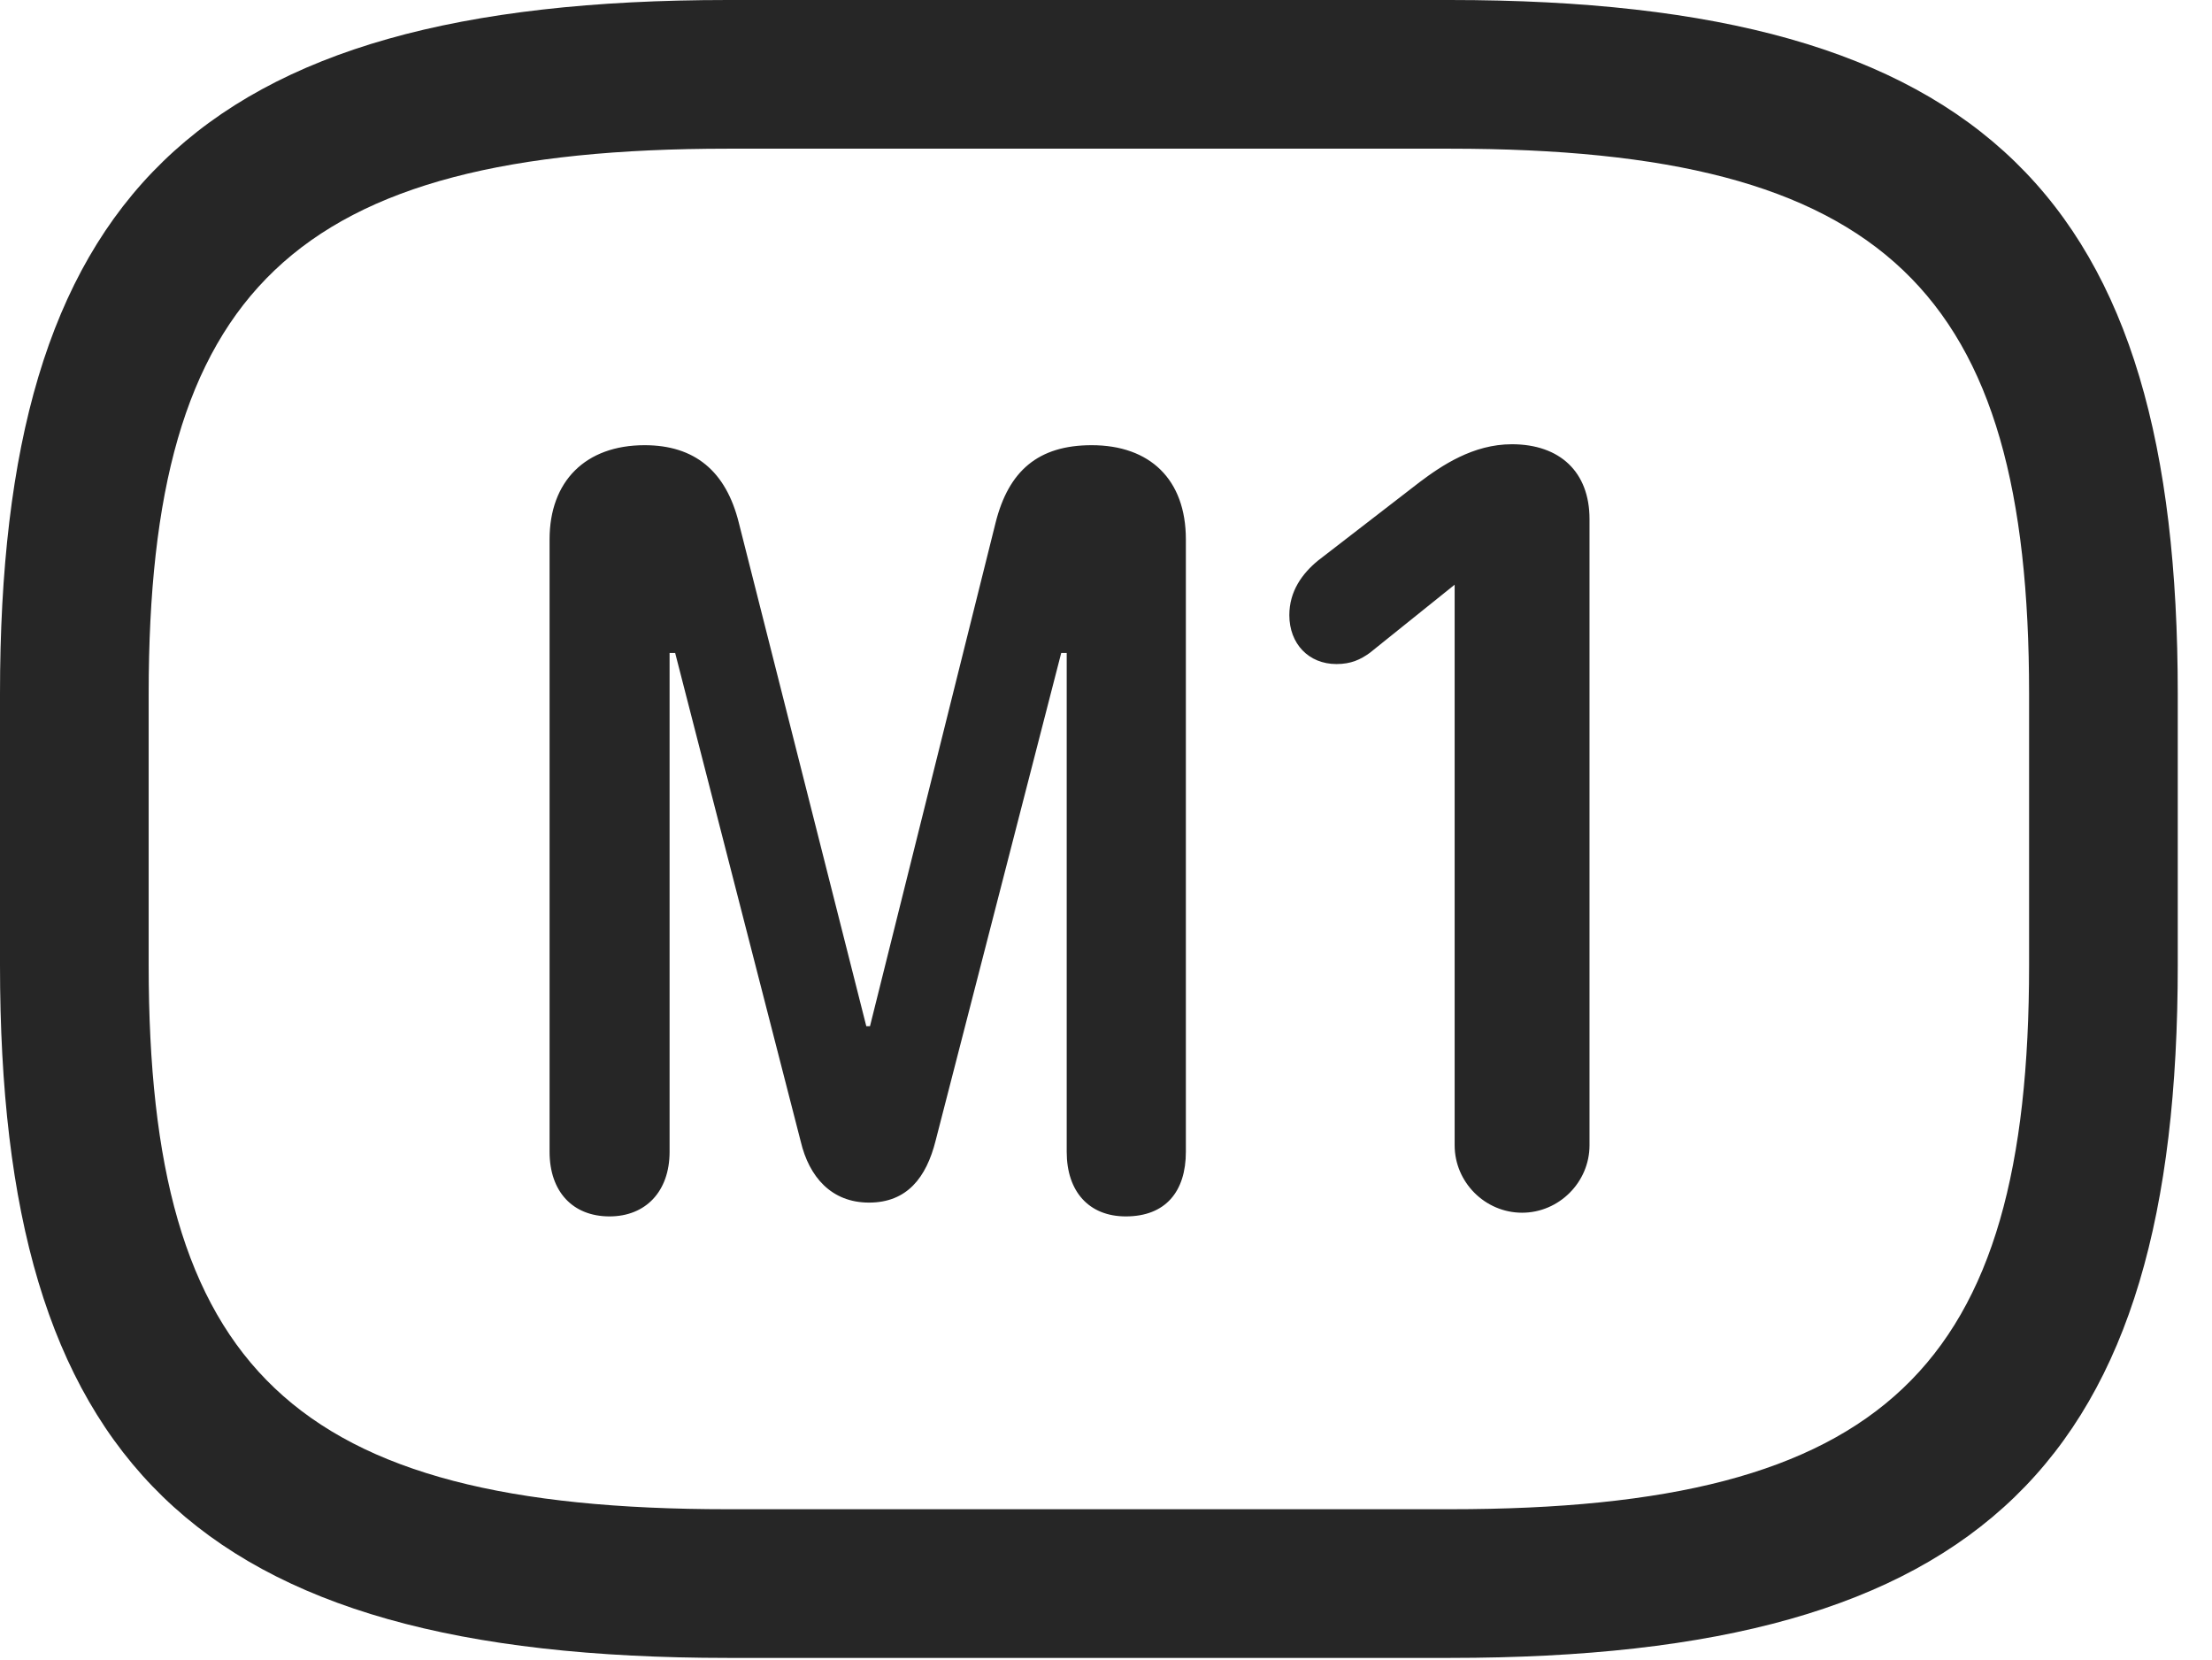 <?xml version="1.0" encoding="UTF-8"?>
<!--Generator: Apple Native CoreSVG 326-->
<!DOCTYPE svg
PUBLIC "-//W3C//DTD SVG 1.1//EN"
       "http://www.w3.org/Graphics/SVG/1.1/DTD/svg11.dtd">
<svg version="1.1" xmlns="http://www.w3.org/2000/svg" xmlns:xlink="http://www.w3.org/1999/xlink" viewBox="0 0 23.389 17.549">
 <g>
  <rect height="17.549" opacity="0" width="23.389" x="0" y="0"/>
  <path d="M7.695 17.529L15.332 17.529C20.996 17.529 23.027 15.43 23.027 10.205L23.027 7.334C23.027 2.109 20.996 0 15.332 0L7.695 0C2.031 0 0 2.109 0 7.334L0 10.205C0 15.43 2.031 17.529 7.695 17.529ZM7.695 15.957C3.086 15.957 1.572 14.463 1.572 10.205L1.572 7.334C1.572 3.076 3.086 1.572 7.695 1.572L15.332 1.572C19.941 1.572 21.455 3.076 21.455 7.334L21.455 10.205C21.455 14.463 19.941 15.957 15.332 15.957Z" fill="black" fill-opacity="0.85"/>
  <path d="M6.445 12.861C6.826 12.861 7.08 12.598 7.08 12.178L7.08 6.904L7.139 6.904L8.467 12.07C8.555 12.441 8.789 12.715 9.189 12.715C9.59 12.715 9.795 12.451 9.893 12.06L11.221 6.904L11.279 6.904L11.279 12.178C11.279 12.598 11.514 12.861 11.904 12.861C12.324 12.861 12.539 12.598 12.539 12.178L12.539 5.703C12.539 5.068 12.158 4.707 11.543 4.707C10.977 4.707 10.664 4.98 10.527 5.527L9.199 10.85L9.16 10.85L7.812 5.527C7.676 4.98 7.344 4.707 6.816 4.707C6.191 4.707 5.811 5.088 5.811 5.703L5.811 12.178C5.811 12.598 6.055 12.861 6.445 12.861ZM16.094 12.822C16.484 12.822 16.807 12.5 16.807 12.109L16.807 5.488C16.807 4.99 16.494 4.697 15.986 4.697C15.576 4.697 15.244 4.922 15.01 5.098L13.935 5.928C13.77 6.064 13.633 6.25 13.633 6.504C13.633 6.807 13.838 7.021 14.131 7.021C14.287 7.021 14.385 6.973 14.482 6.904L15.381 6.182L15.381 12.109C15.381 12.5 15.703 12.822 16.094 12.822Z" fill="black" fill-opacity="0.85"/>
 </g>
</svg>
